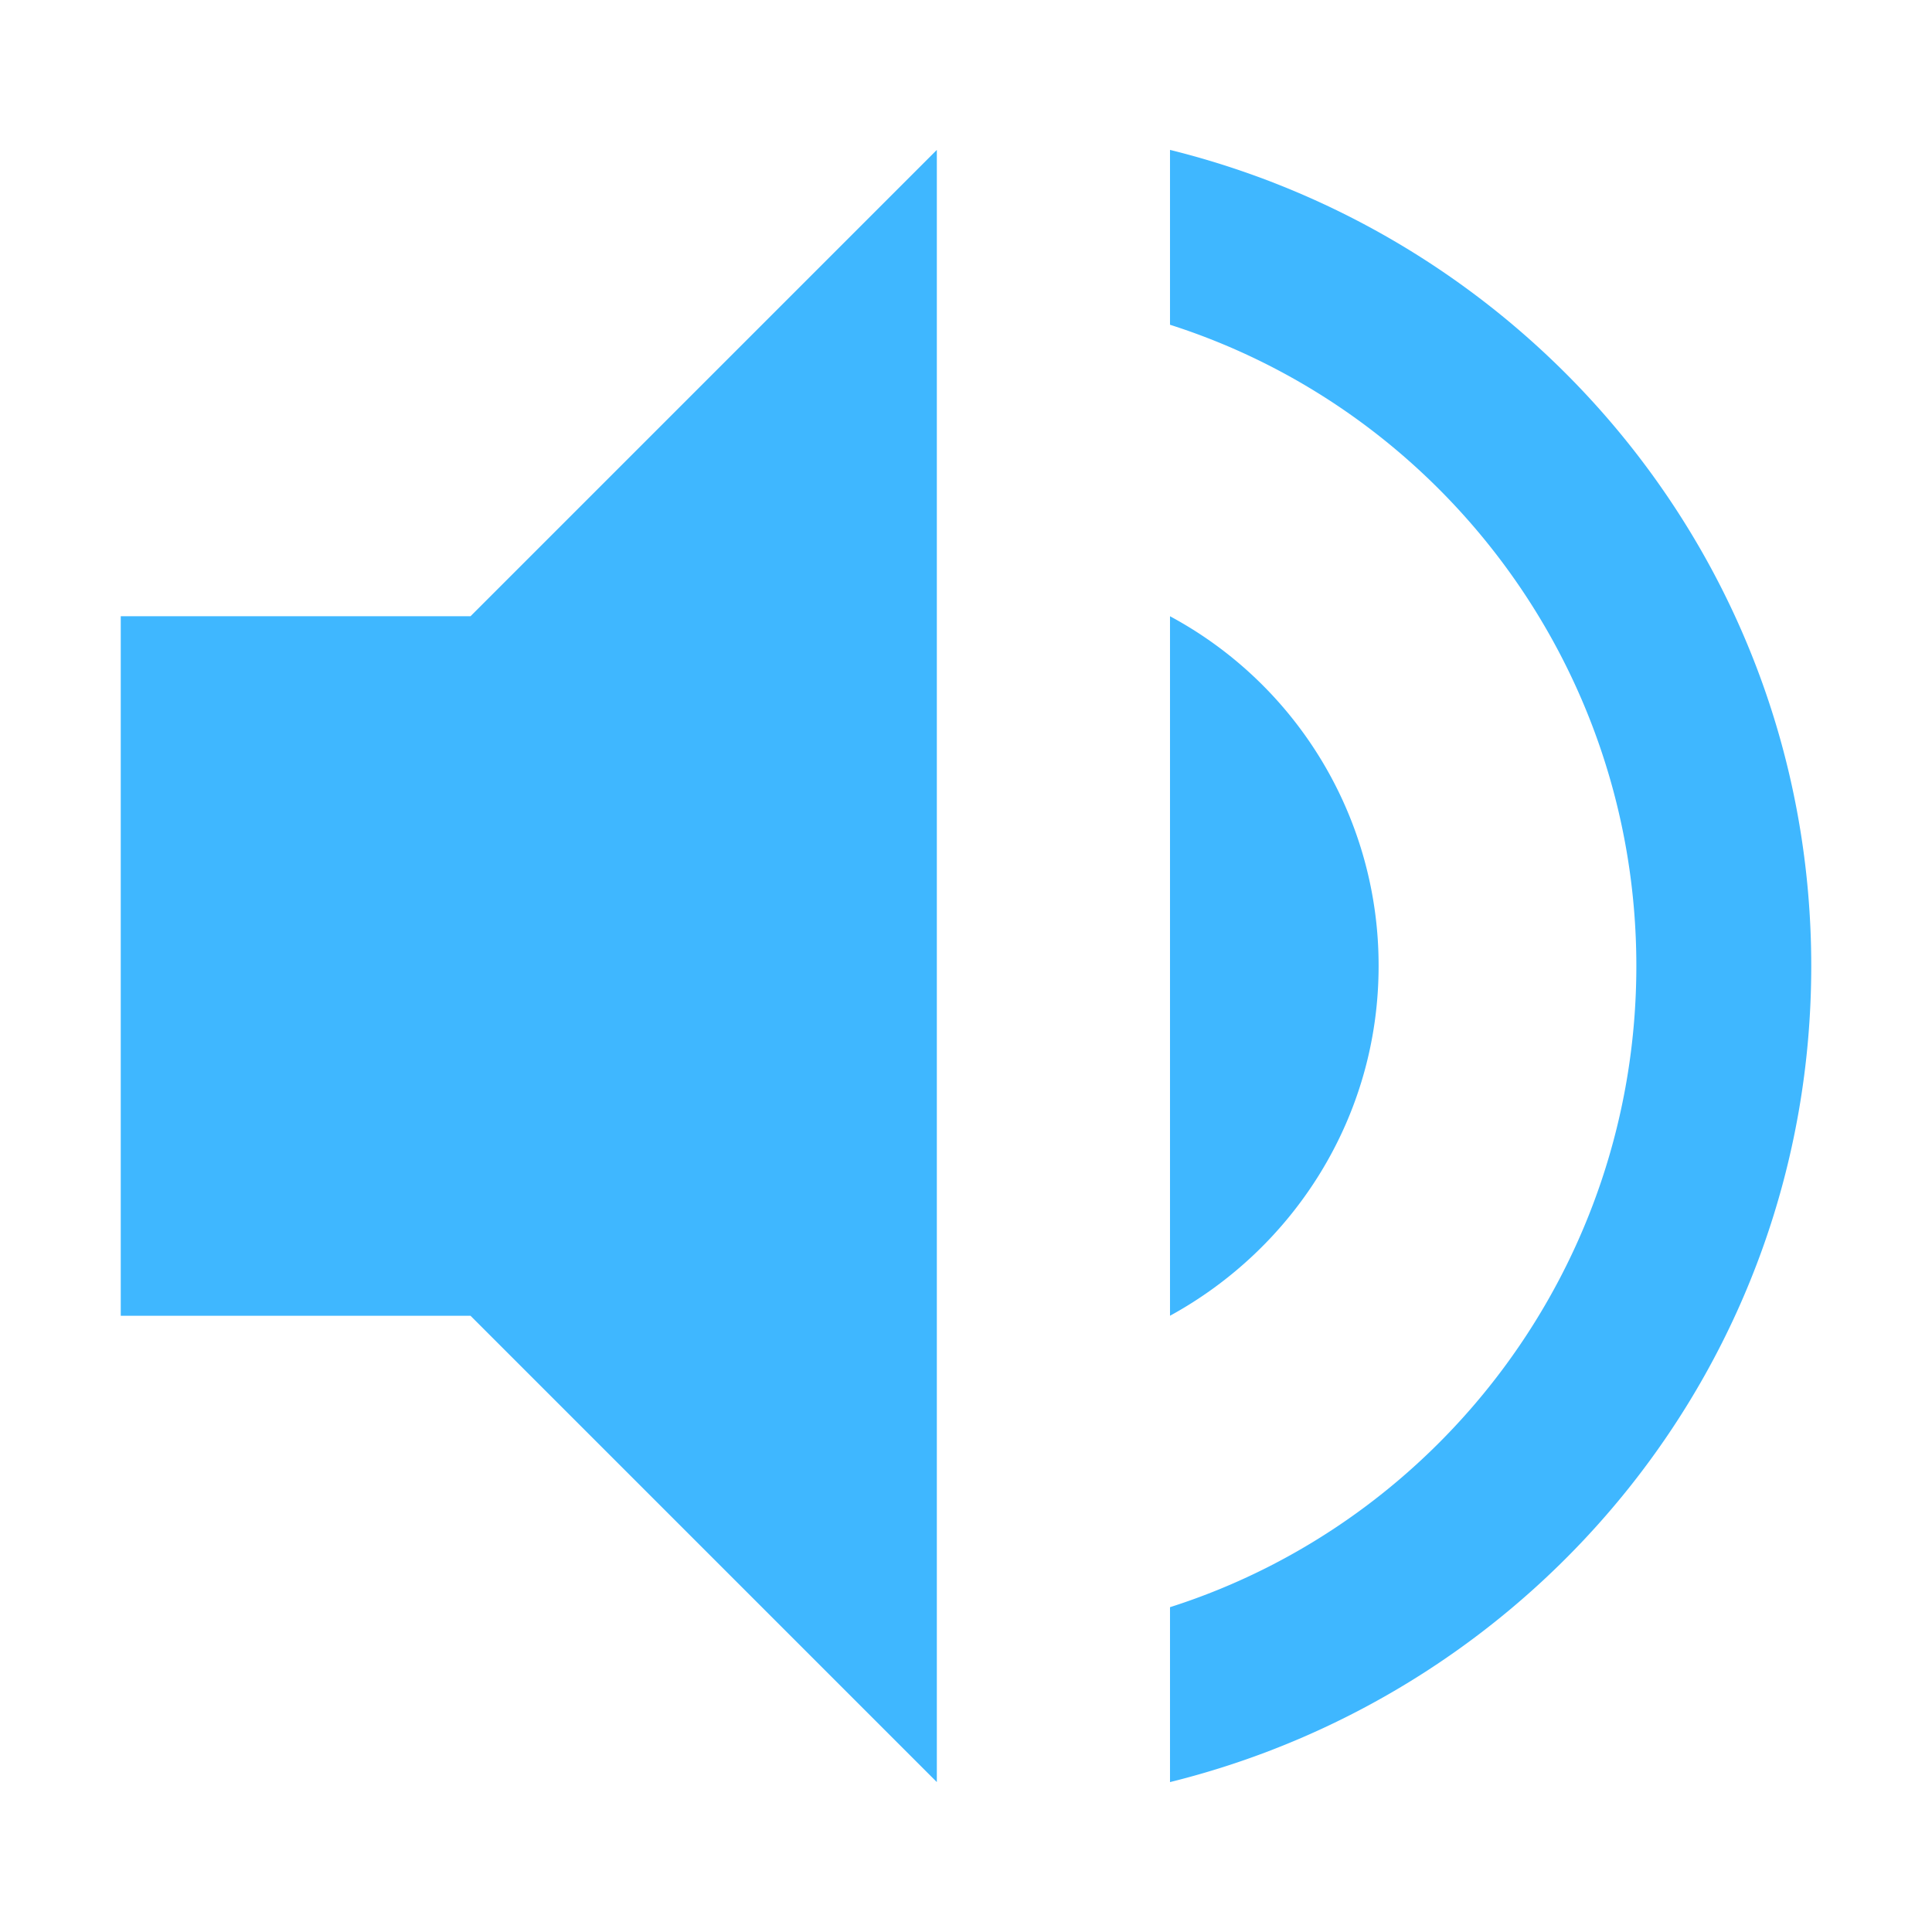 <svg xmlns="http://www.w3.org/2000/svg" width="32" height="32"><path class="warning" d="M15.517 2.483l-7.724 7.724H2v11.586h5.793l7.724 7.724zm3.862 0v2.896c4.48 1.43 7.724 5.658 7.724 10.621s-3.244 9.192-7.724 10.62v2.897C25.462 28.011 30 22.566 30 16S25.462 3.989 19.38 2.483zm0 7.724v11.586c2.047-1.12 3.455-3.283 3.455-5.793a6.563 6.563 0 0 0-3.455-5.793z" fill="#3fb7ff"/></svg>